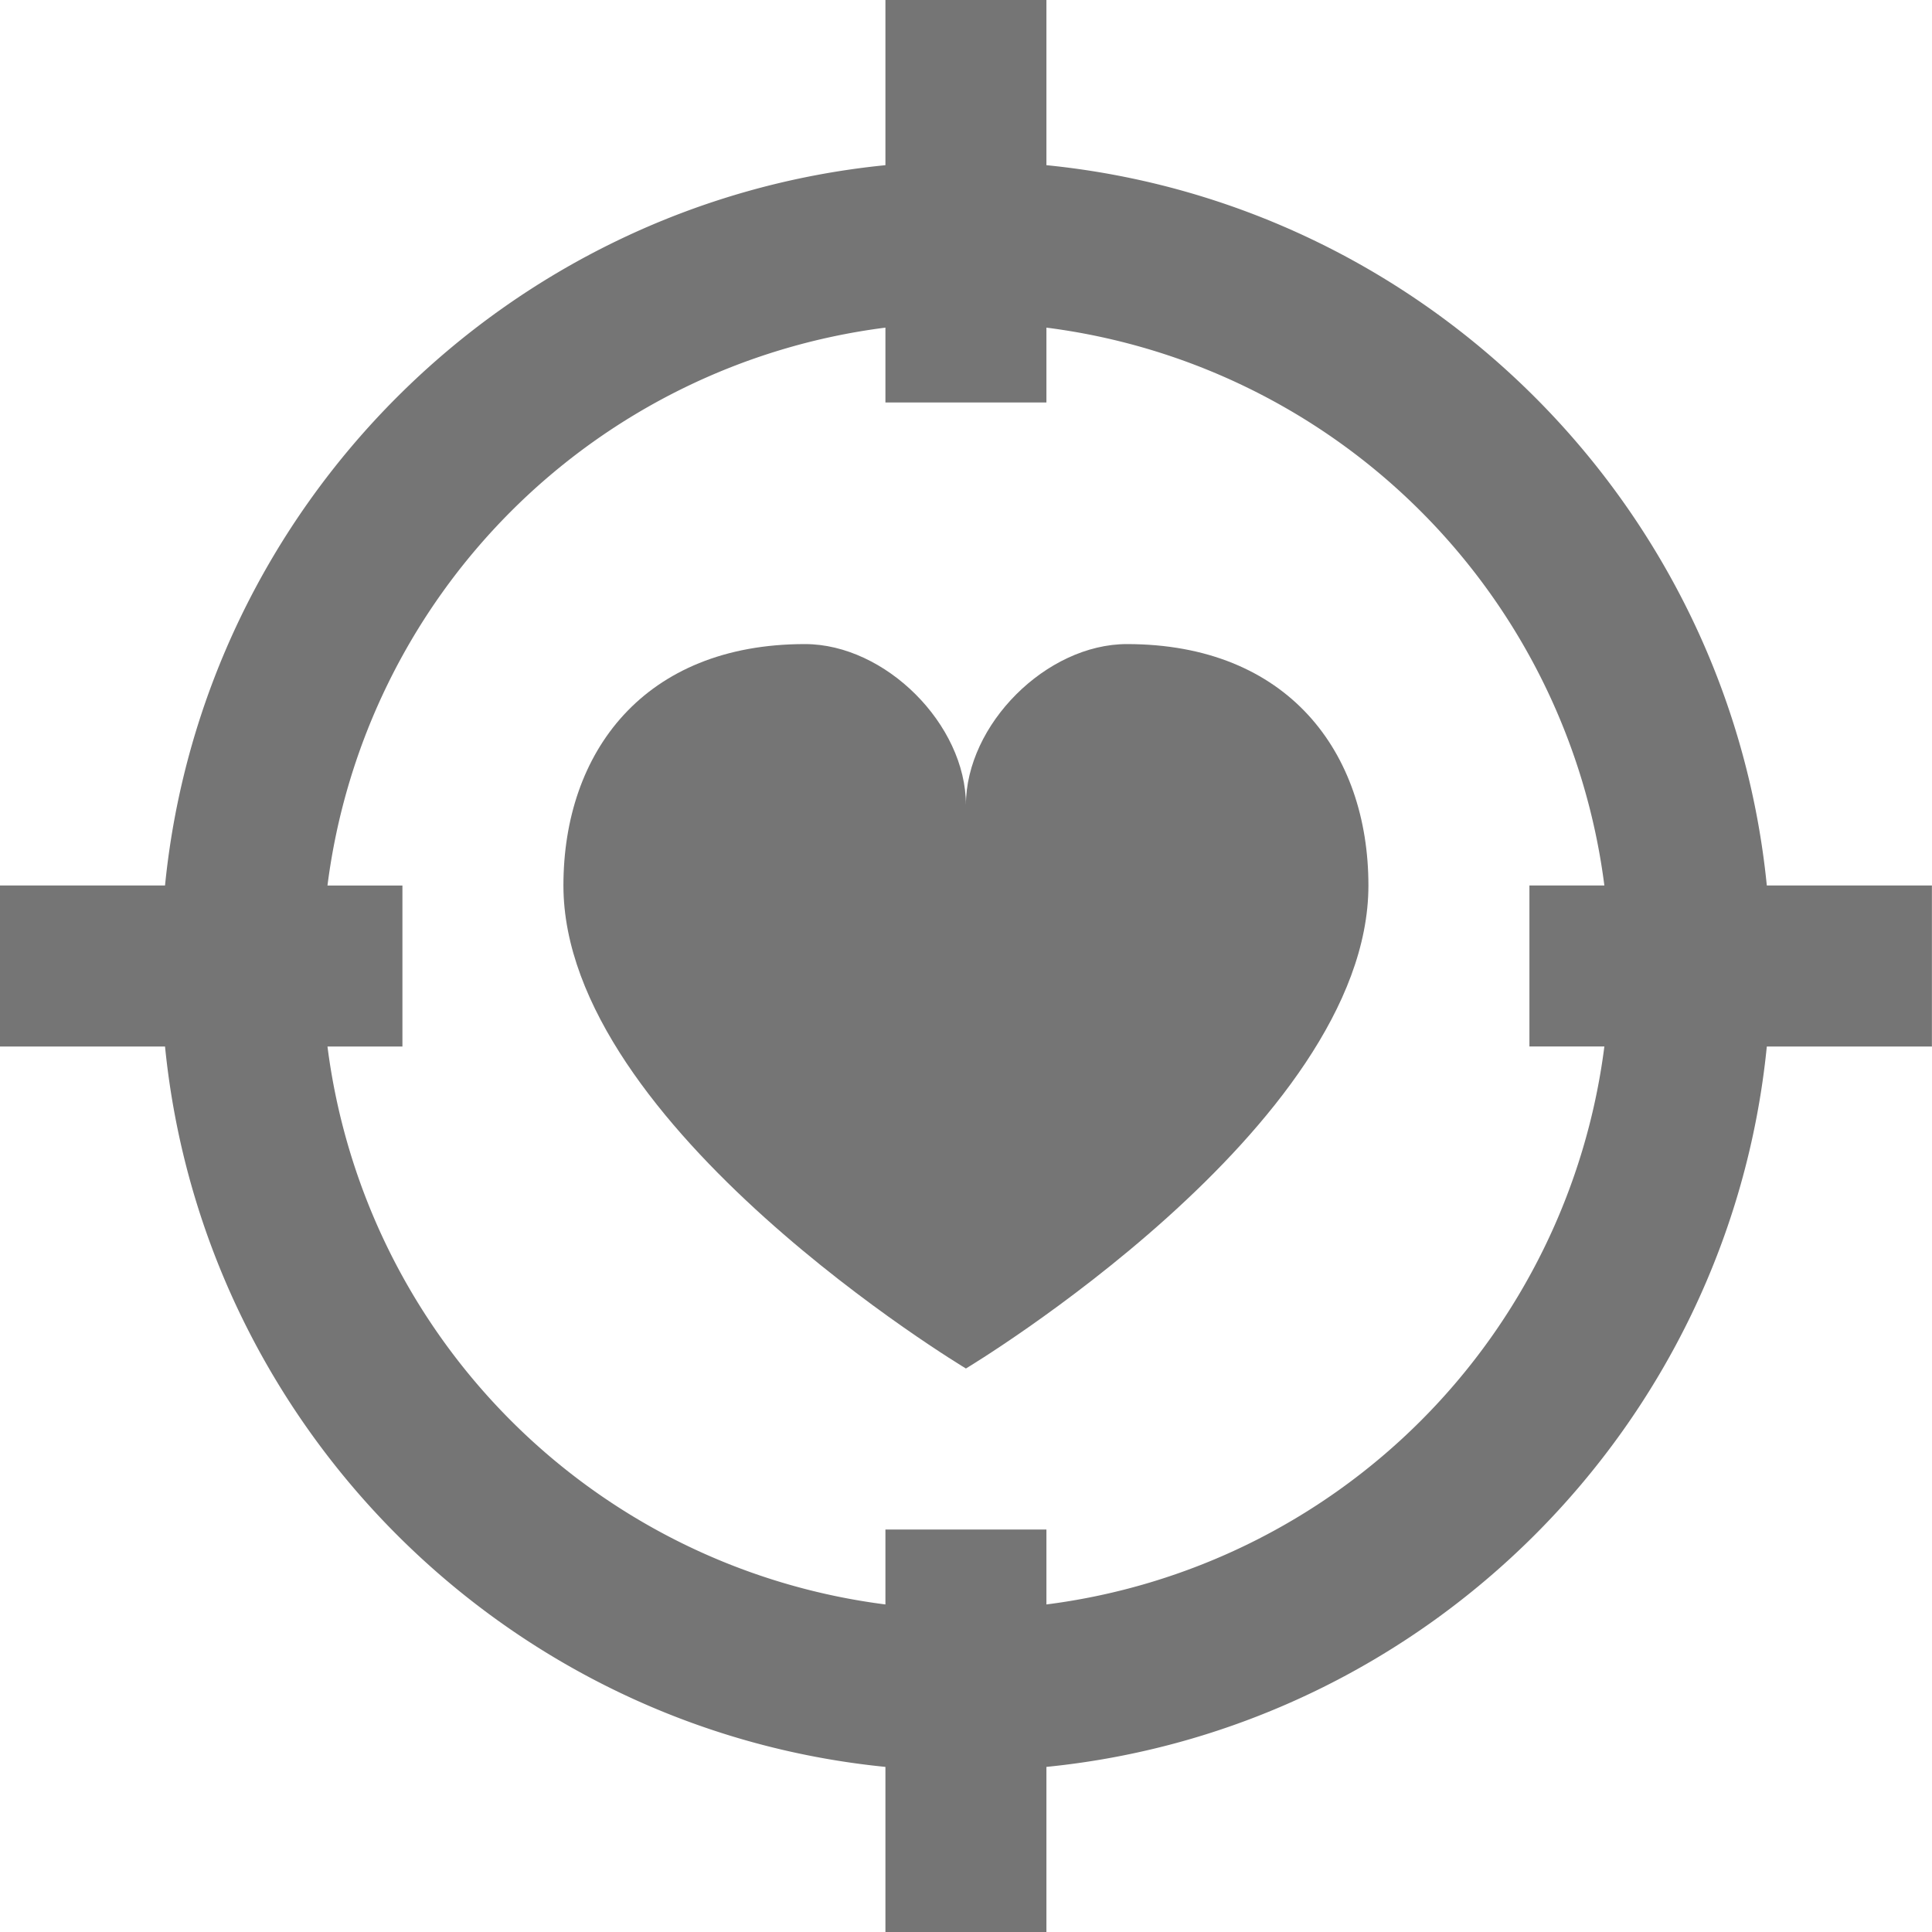 <svg xmlns="http://www.w3.org/2000/svg" width="24" height="24.002"><path fill="none" d="M0 0h24v24.002H0z"/><g fill="#757575"><path d="M13.999 8.001c-1 0-2 .999-2 1.999 0-1-1-1.999-2-1.999-2 0-3 1.344-3 2.999 0 3 5 6 5 6s5-3 5-6c0-1.655-1-2.999-3-2.999z"/><path d="M23.999 11h-2.051c-.47-4.717-4.232-8.478-8.949-8.948V0h-2v2.052C6.282 2.522 2.52 6.283 2.05 11H-.001v2H2.05c.47 4.717 4.232 8.479 8.949 8.949V24h2v-2.051c4.717-.471 8.479-4.232 8.949-8.949h2.051v-2zm-11 8.931V19h-2v.931A8.008 8.008 0 0 1 4.068 13h.931v-2h-.931a8.007 8.007 0 0 1 6.931-6.93V5h2v-.93A8.008 8.008 0 0 1 19.93 11h-.931v2h.931a8.007 8.007 0 0 1-6.931 6.931z"/></g></svg>